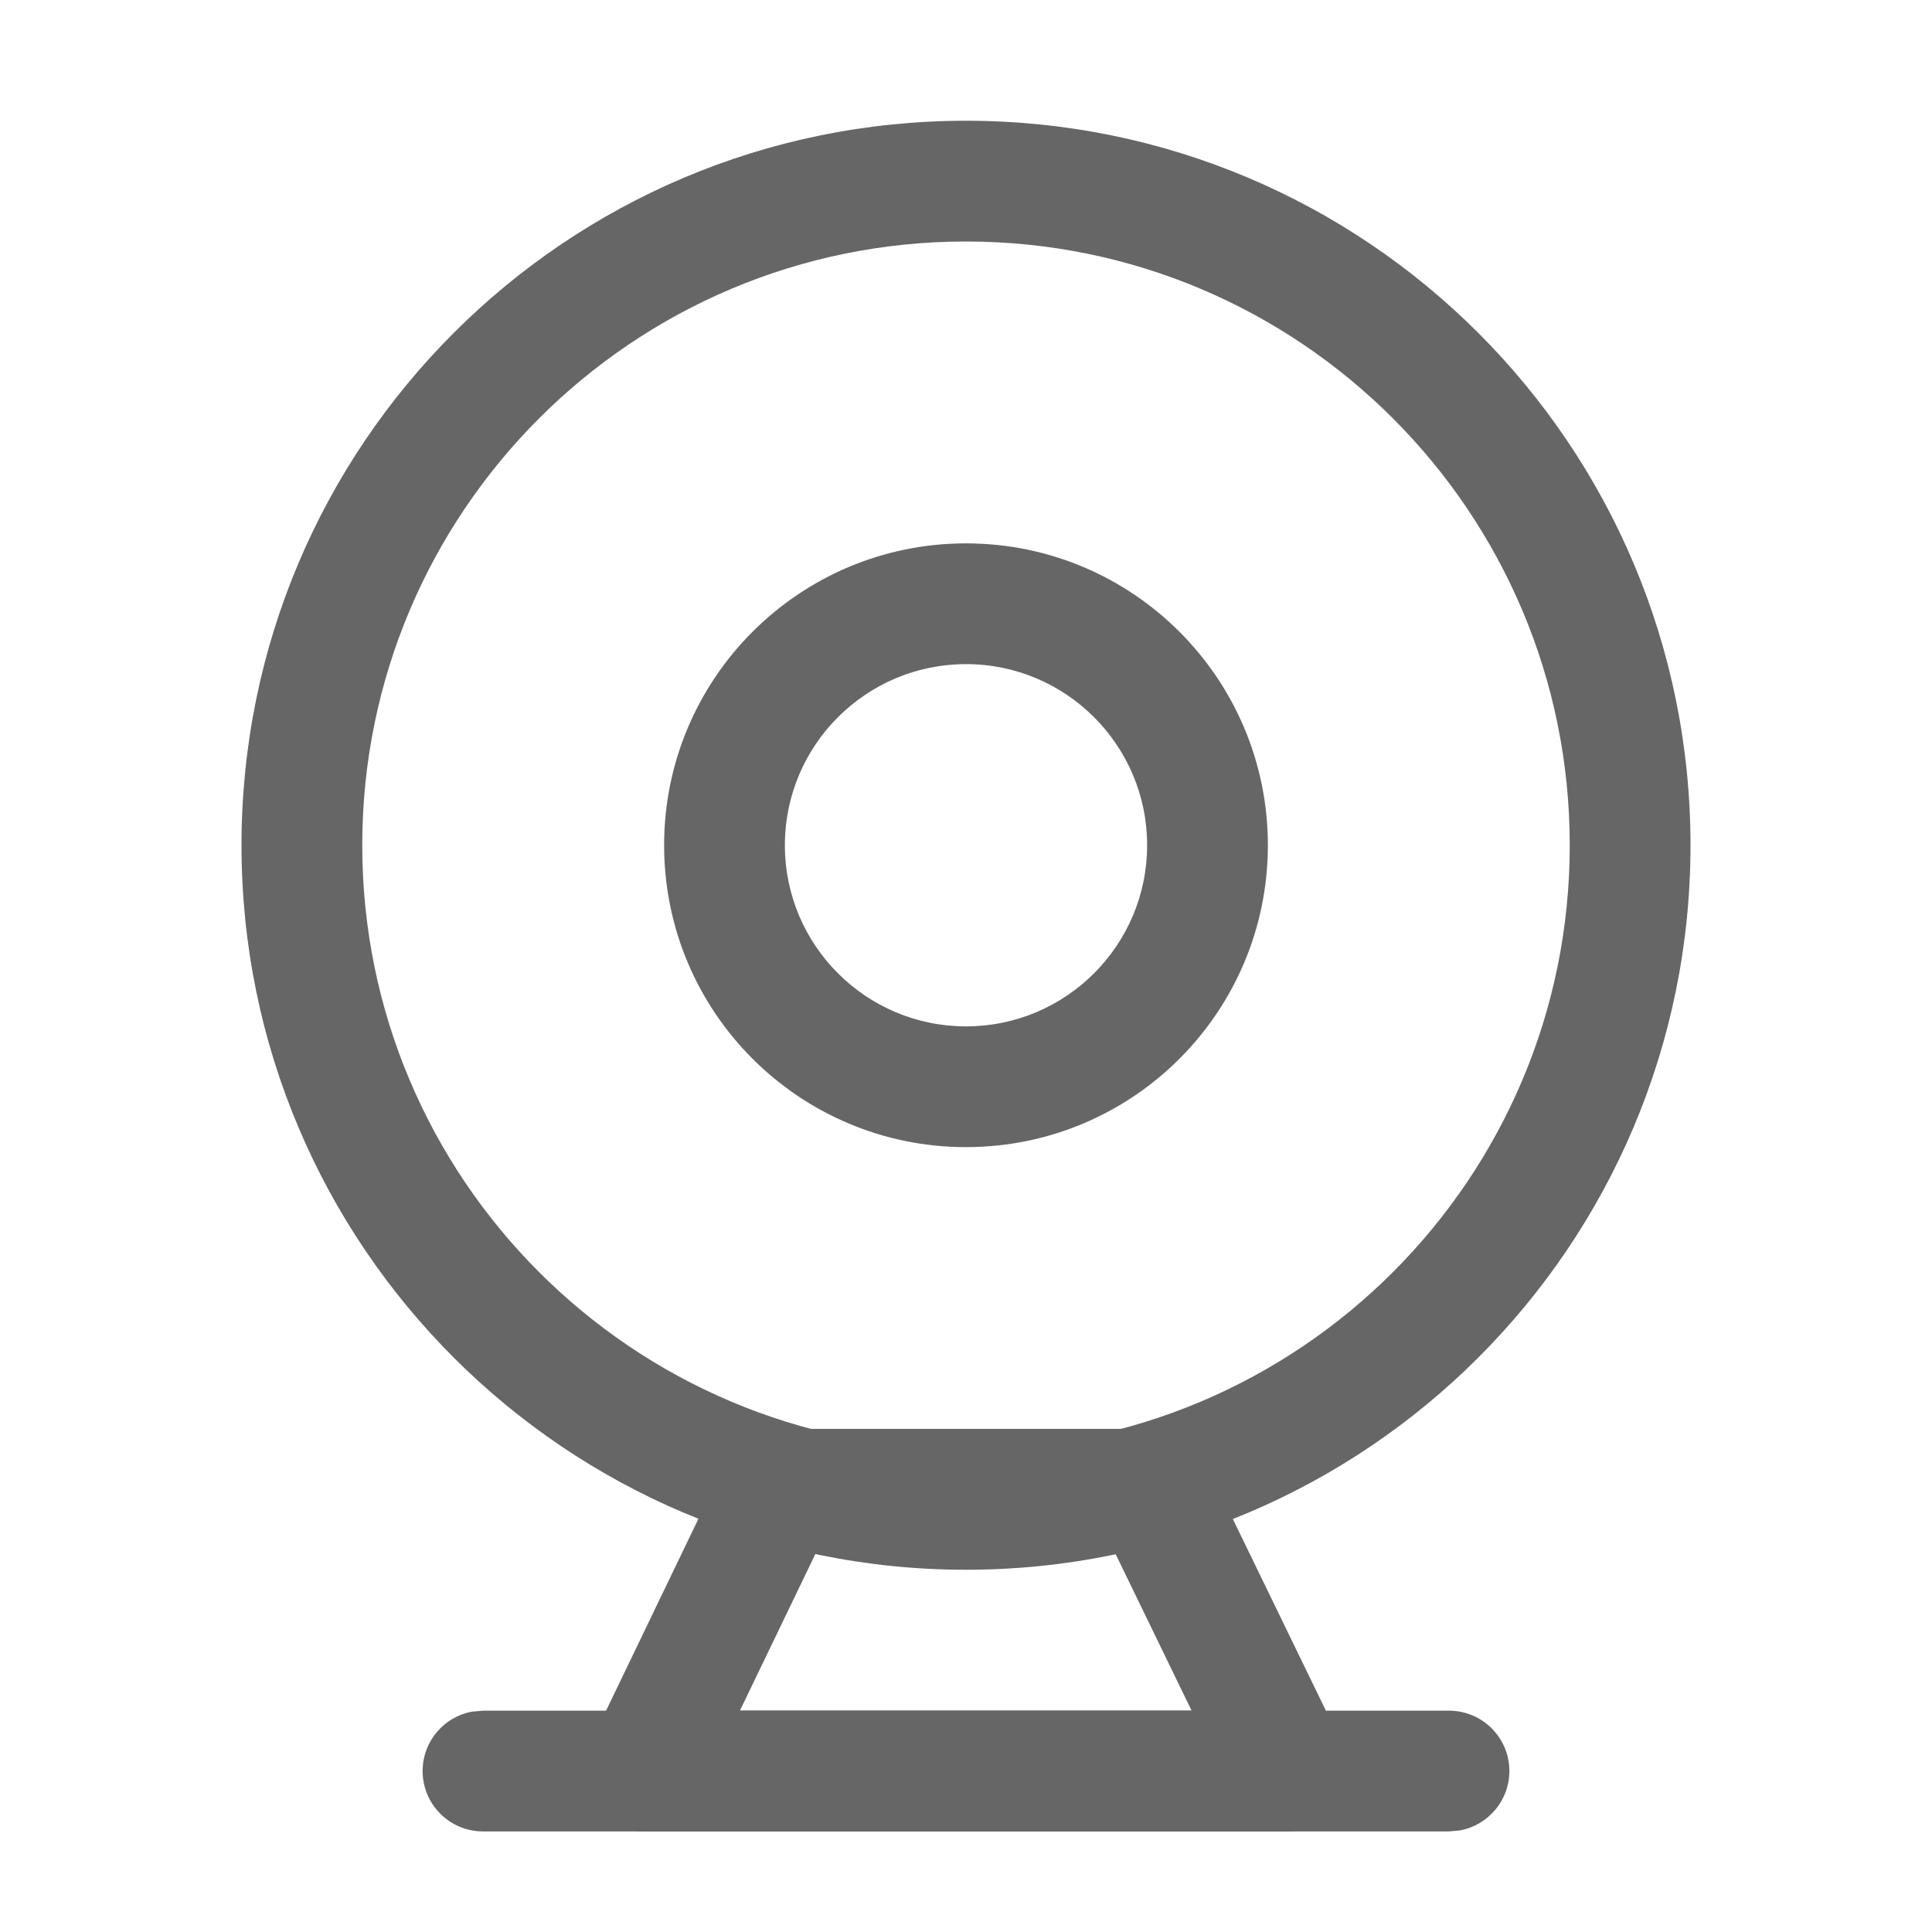<?xml version="1.0" encoding="UTF-8"?>
<svg width="16px" height="16px" viewBox="0 0 16 16" version="1.1" xmlns="http://www.w3.org/2000/svg" xmlns:xlink="http://www.w3.org/1999/xlink">
    <title>监控对象</title>
    <defs>
        <filter color-interpolation-filters="auto" id="filter-1">
            <feColorMatrix in="SourceGraphic" type="matrix" values="0 0 0 0 0.4 0 0 0 0 0.4 0 0 0 0 0.4 0 0 0 1 0"></feColorMatrix>
        </filter>
    </defs>
    <g id="页面-1" stroke="none" stroke-width="1" fill="none" fill-rule="evenodd">
        <g filter="url(#filter-1)" id="监控对象">
            <g>
                <rect id="矩形" fill-opacity="0.01" fill="#FFFFFF" fill-rule="nonzero" x="0" y="0" width="16" height="16"></rect>
                <polygon id="路径" fill-opacity="0" fill="#FFFFFF" fill-rule="nonzero" points="16 0 0 0 0 16 16 16"></polygon>
                <path d="M8,1 C11.314,1 14,3.686 14,7 C14,10.314 11.314,13 8,13 C4.686,13 2,10.314 2,7 C2,3.686 4.686,1 8,1 Z M8,2 C5.239,2 3,4.239 3,7 C3,9.761 5.239,12 8,12 C10.761,12 13,9.761 13,7 C13,4.239 10.761,2 8,2 Z" id="路径" fill="#666666" fill-rule="nonzero"></path>
                <path d="M8,4.5 C6.619,4.5 5.5,5.619 5.5,7 C5.5,8.381 6.619,9.5 8,9.5 C9.381,9.5 10.5,8.381 10.5,7 C10.5,5.619 9.381,4.5 8,4.5 Z M8,5.5 C8.828,5.5 9.5,6.172 9.5,7 C9.5,7.828 8.828,8.5 8,8.5 C7.172,8.5 6.5,7.828 6.5,7 C6.5,6.172 7.172,5.5 8,5.5 Z" id="路径" fill="#666666" fill-rule="nonzero"></path>
                <path d="M9.535,11.833 L6.456,11.833 C6.264,11.833 6.089,11.943 6.006,12.117 L4.883,14.45 C4.723,14.782 4.965,15.167 5.333,15.167 L10.667,15.167 C11.036,15.167 11.278,14.78 11.117,14.448 L9.984,12.115 C9.901,11.943 9.726,11.833 9.535,11.833 Z M9.221,12.833 L9.868,14.166 L6.128,14.166 L6.77,12.833 L9.221,12.833 Z" id="路径" fill="#666666" fill-rule="nonzero"></path>
                <path d="M12,14.167 C12.276,14.167 12.5,14.391 12.5,14.667 C12.5,14.912 12.323,15.116 12.09,15.159 L12,15.167 L4,15.167 C3.724,15.167 3.5,14.943 3.5,14.667 C3.5,14.421 3.677,14.217 3.91,14.175 L4,14.167 L12,14.167 Z" id="路径" fill="#666666" fill-rule="nonzero"></path>
            </g>
        </g>
    </g>
</svg>